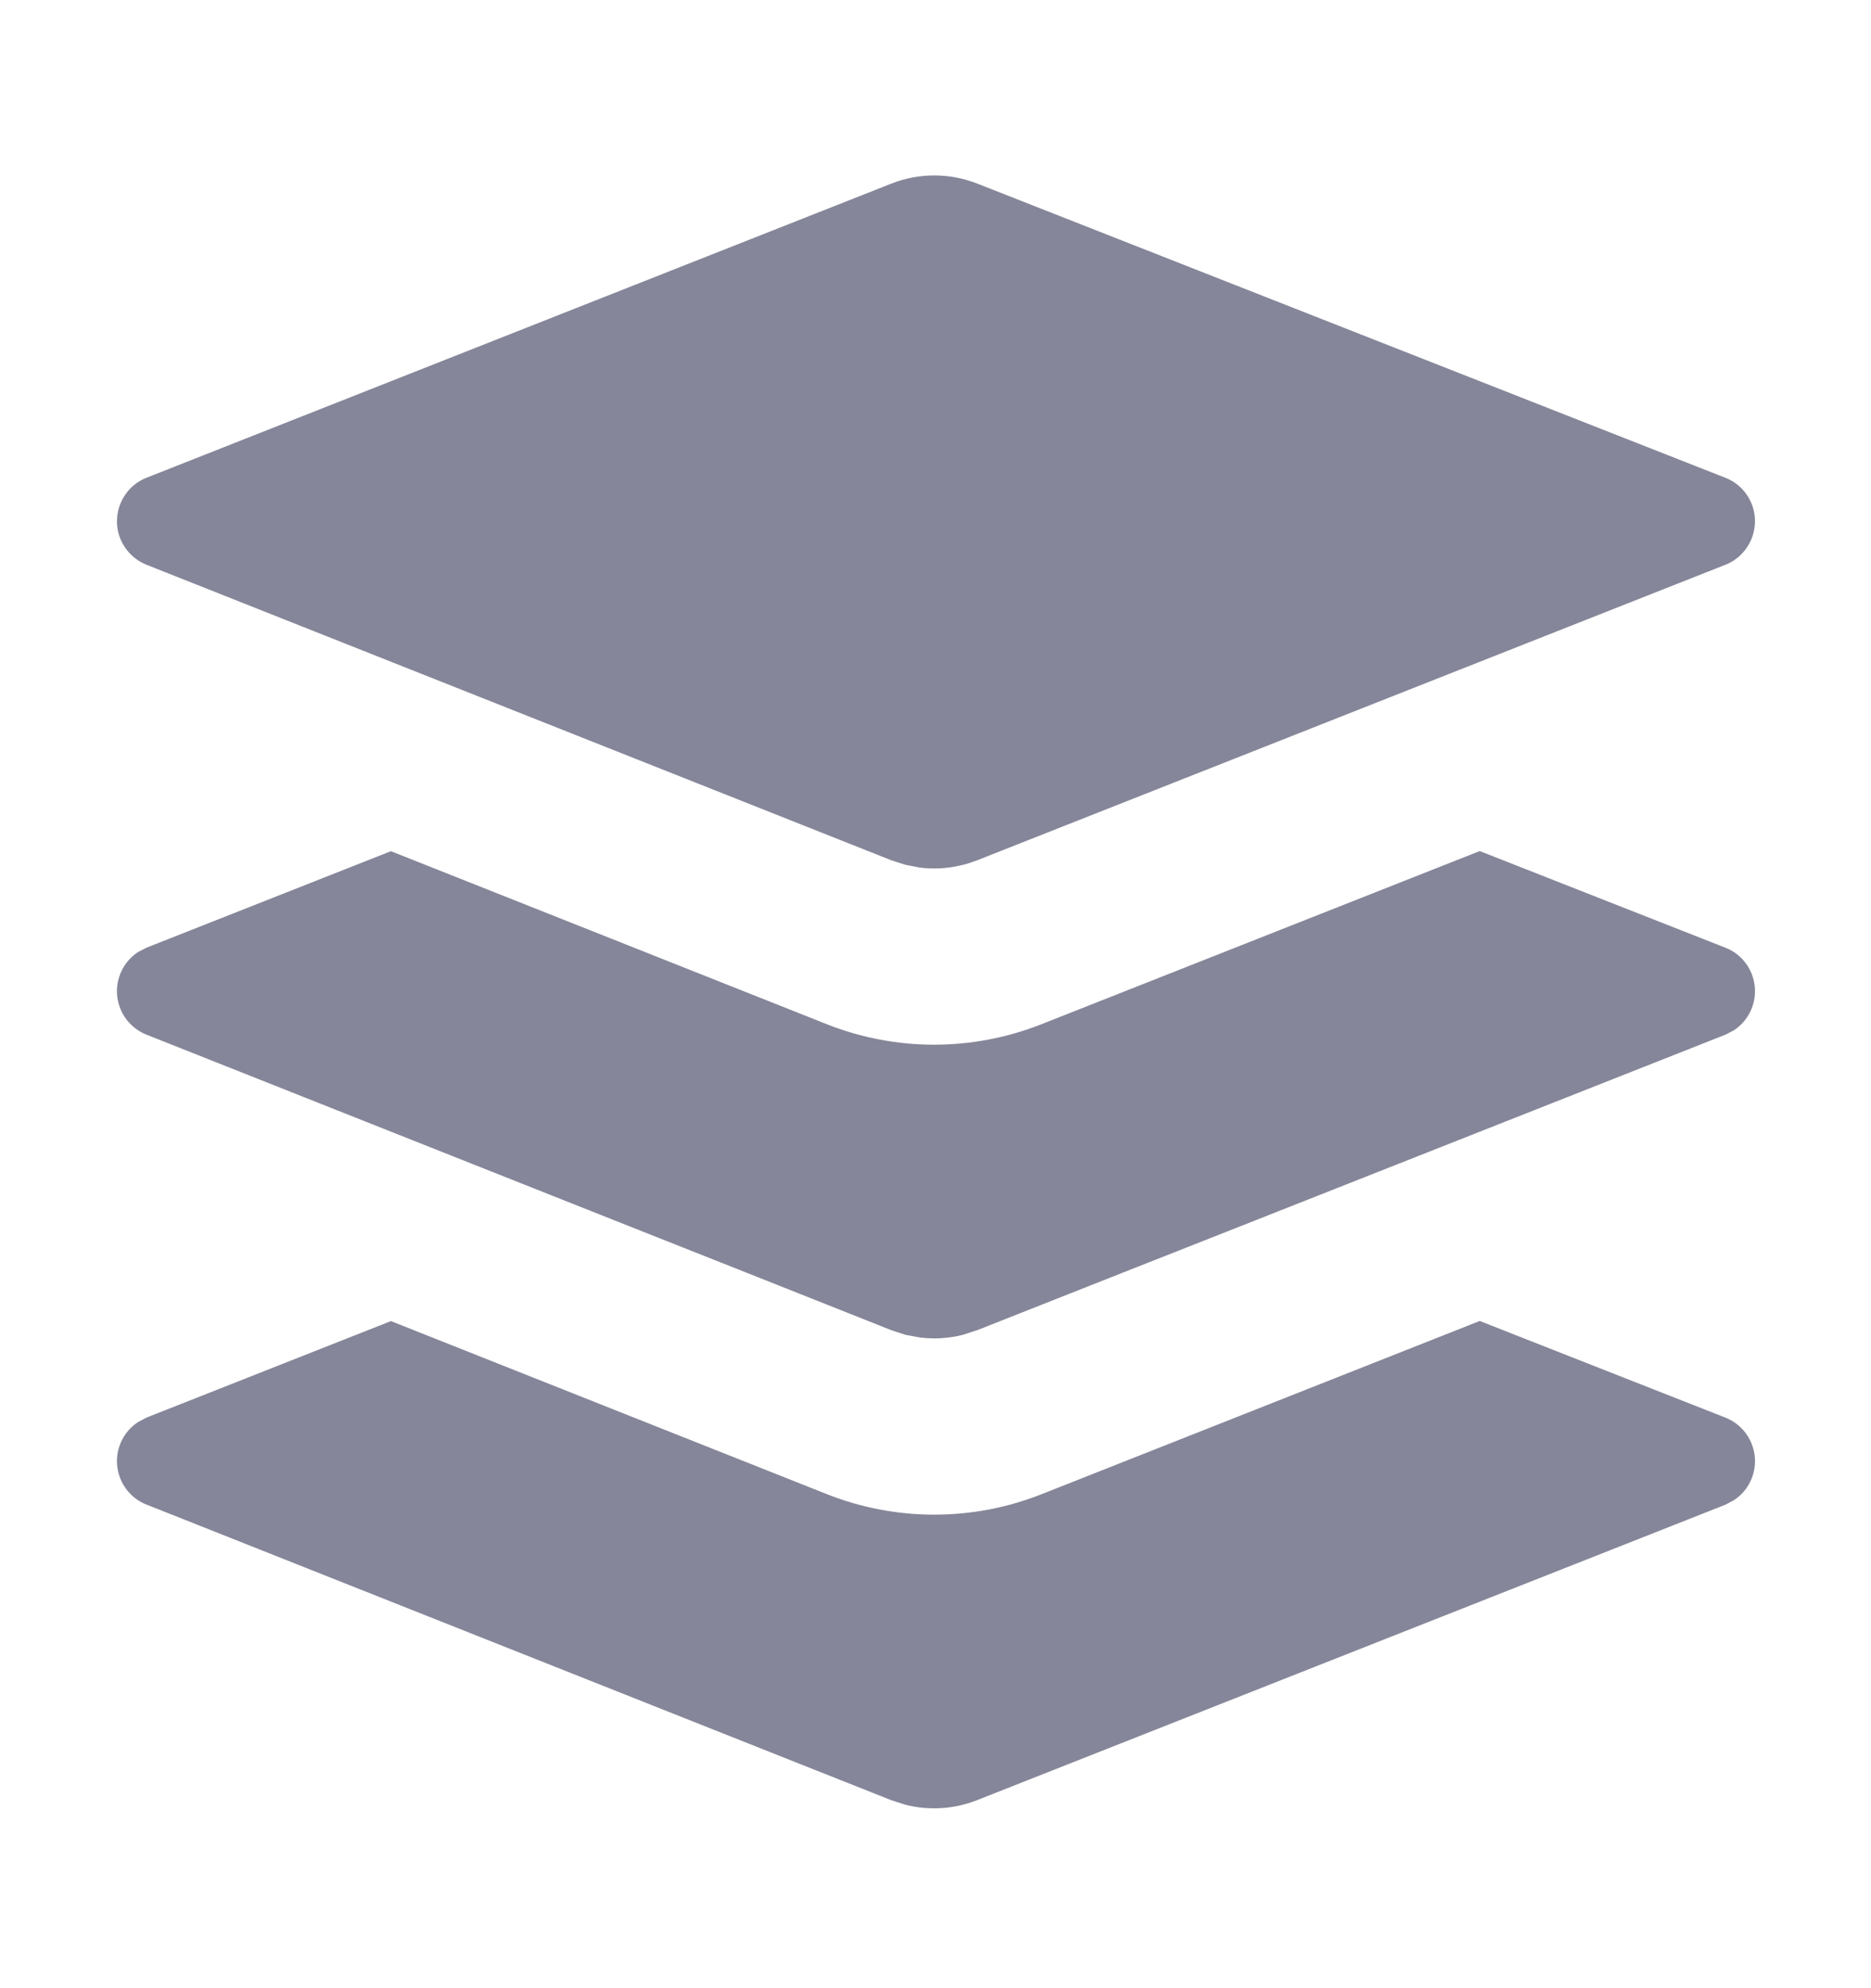 <svg width="16" height="17" viewBox="0 0 16 17" fill="none" xmlns="http://www.w3.org/2000/svg">
<path fill-rule="evenodd" clip-rule="evenodd" d="M12.654 11.295L14.754 12.121C14.858 12.162 14.939 12.243 14.98 12.347C15.051 12.526 14.983 12.727 14.827 12.828L14.755 12.866L8.356 15.392C8.159 15.47 7.944 15.483 7.741 15.431L7.62 15.392L1.253 12.865C1.15 12.825 1.069 12.743 1.028 12.64C0.957 12.461 1.025 12.26 1.181 12.159L1.253 12.121L3.343 11.296L7.069 12.775C7.659 13.009 8.315 13.01 8.905 12.777L12.654 11.295ZM12.654 7.277L14.754 8.103C14.858 8.143 14.939 8.225 14.98 8.328C15.051 8.508 14.983 8.708 14.827 8.81L14.755 8.847L10.6 10.488L9.619 10.875L8.356 11.374L8.317 11.386L8.236 11.413C8.203 11.421 8.17 11.428 8.137 11.433C8.126 11.435 8.115 11.436 8.105 11.437C8.025 11.447 7.944 11.446 7.864 11.436L7.741 11.413L7.62 11.373L6.391 10.885L5.389 10.488L1.253 8.847C1.15 8.806 1.069 8.725 1.028 8.622C0.957 8.442 1.025 8.242 1.181 8.14L1.253 8.103L3.343 7.278L7.069 8.757C7.659 8.991 8.315 8.991 8.905 8.758L12.654 7.277ZM7.622 1.57C7.857 1.477 8.119 1.477 8.355 1.569L14.754 4.085C14.858 4.125 14.939 4.207 14.98 4.31C15.061 4.515 14.96 4.748 14.755 4.829L10.6 6.47L8.356 7.356L8.275 7.384C8.254 7.39 8.233 7.396 8.212 7.4C8.098 7.427 7.98 7.433 7.864 7.418L7.741 7.394L7.62 7.355L1.253 4.829C1.15 4.788 1.069 4.706 1.028 4.604C0.947 4.398 1.048 4.166 1.253 4.085L7.622 1.57Z" fill="#858699"/>
</svg>
